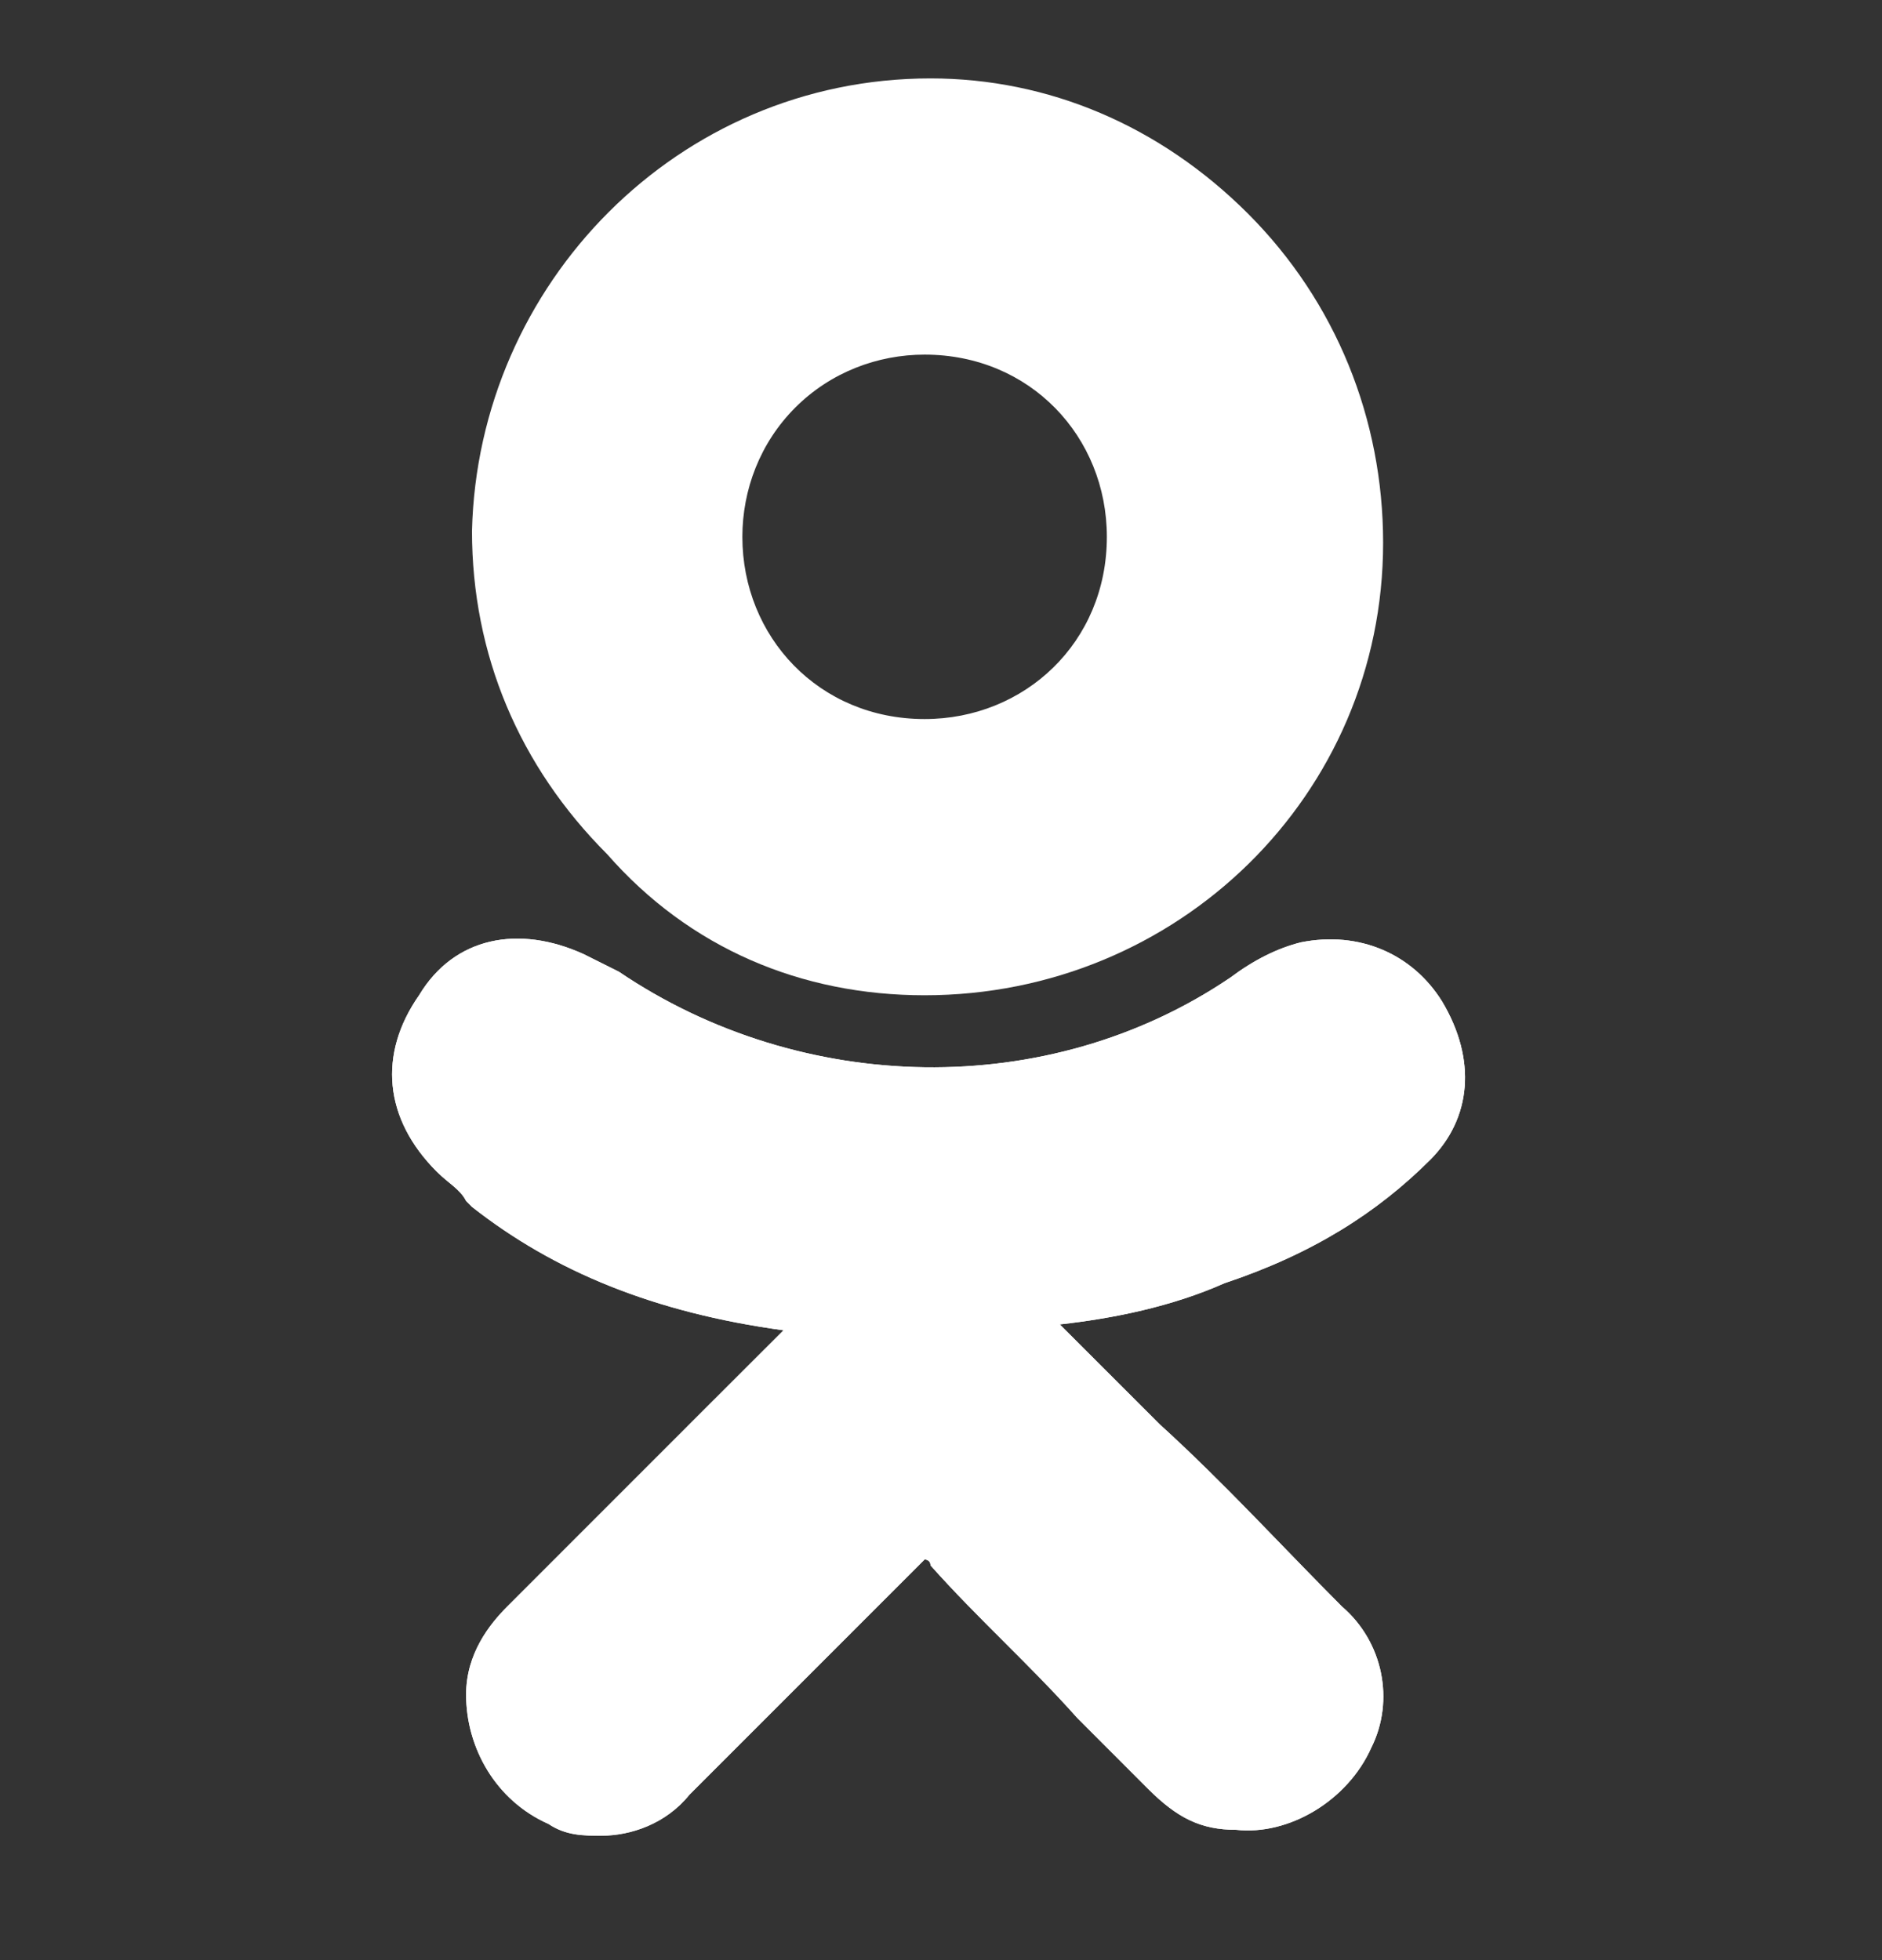 <svg width="24" height="25" viewBox="0 0 24 25" fill="none" xmlns="http://www.w3.org/2000/svg">
<rect x="0" y="0" width="24" height="25" fill="#333333" stroke="none"/>
<g id="&#208;&#152;&#208;&#186;&#208;&#190;&#208;&#189;&#208;&#186;&#208;&#176;">
<g id="Vector">
<path d="M18.238 14.793C18.762 14.268 18.837 13.518 18.388 12.769C18.013 12.169 17.338 11.869 16.588 12.019C16.289 12.094 15.989 12.244 15.689 12.469C13.365 14.043 10.217 13.968 7.893 12.394C7.743 12.319 7.593 12.244 7.443 12.169C6.619 11.794 5.794 11.944 5.344 12.694C4.82 13.444 4.895 14.268 5.569 14.943C5.719 15.093 5.869 15.168 5.944 15.318L6.019 15.393C7.068 16.217 8.343 16.742 9.992 16.967L9.017 17.941C8.193 18.766 7.293 19.665 6.469 20.49C6.244 20.715 5.944 21.09 5.944 21.614C5.944 22.289 6.319 22.964 6.994 23.263C7.218 23.413 7.443 23.413 7.668 23.413C8.043 23.413 8.493 23.263 8.793 22.889C9.917 21.764 10.816 20.865 11.716 19.965C11.791 19.89 11.791 19.89 11.791 19.89C11.791 19.89 11.866 19.89 11.866 19.965C12.466 20.64 13.14 21.239 13.74 21.914C14.04 22.214 14.34 22.514 14.639 22.814C15.014 23.189 15.314 23.338 15.764 23.338C16.439 23.413 17.188 22.964 17.488 22.289C17.788 21.689 17.638 20.94 17.113 20.49C16.364 19.74 15.614 18.916 14.789 18.166L13.515 16.892C14.19 16.817 14.939 16.667 15.614 16.367C16.738 15.992 17.563 15.467 18.238 14.793Z" fill="white"/>
<path d="M11.791 12.694C15.014 12.694 17.638 10.145 17.638 6.922C17.638 5.348 17.038 3.849 15.914 2.724C14.789 1.6 13.365 1 11.866 1C8.643 1 6.094 3.624 6.019 6.772C6.019 8.346 6.619 9.77 7.743 10.895C8.793 12.094 10.217 12.694 11.791 12.694ZM10.142 5.198C10.592 4.748 11.191 4.523 11.791 4.523C13.14 4.523 14.115 5.573 14.115 6.847C14.115 8.196 13.065 9.171 11.791 9.171C10.442 9.171 9.467 8.121 9.467 6.847C9.467 6.247 9.692 5.648 10.142 5.198Z" fill="white"/>
<path d="M18.238 14.793C18.762 14.268 18.837 13.518 18.388 12.769C18.013 12.169 17.338 11.869 16.588 12.019C16.289 12.094 15.989 12.244 15.689 12.469C13.365 14.043 10.217 13.968 7.893 12.394C7.743 12.319 7.593 12.244 7.443 12.169C6.619 11.794 5.794 11.944 5.344 12.694C4.82 13.444 4.895 14.268 5.569 14.943C5.719 15.093 5.869 15.168 5.944 15.318L6.019 15.393C7.068 16.217 8.343 16.742 9.992 16.967L9.017 17.941C8.193 18.766 7.293 19.665 6.469 20.49C6.244 20.715 5.944 21.09 5.944 21.614C5.944 22.289 6.319 22.964 6.994 23.263C7.218 23.413 7.443 23.413 7.668 23.413C8.043 23.413 8.493 23.263 8.793 22.889C9.917 21.764 10.816 20.865 11.716 19.965C11.791 19.89 11.791 19.89 11.791 19.89C11.791 19.89 11.866 19.89 11.866 19.965C12.466 20.64 13.14 21.239 13.74 21.914C14.04 22.214 14.34 22.514 14.639 22.814C15.014 23.189 15.314 23.338 15.764 23.338C16.439 23.413 17.188 22.964 17.488 22.289C17.788 21.689 17.638 20.94 17.113 20.49C16.364 19.74 15.614 18.916 14.789 18.166L13.515 16.892C14.19 16.817 14.939 16.667 15.614 16.367C16.738 15.992 17.563 15.467 18.238 14.793Z" fill="white"/>
</g>
</g>
</svg>
